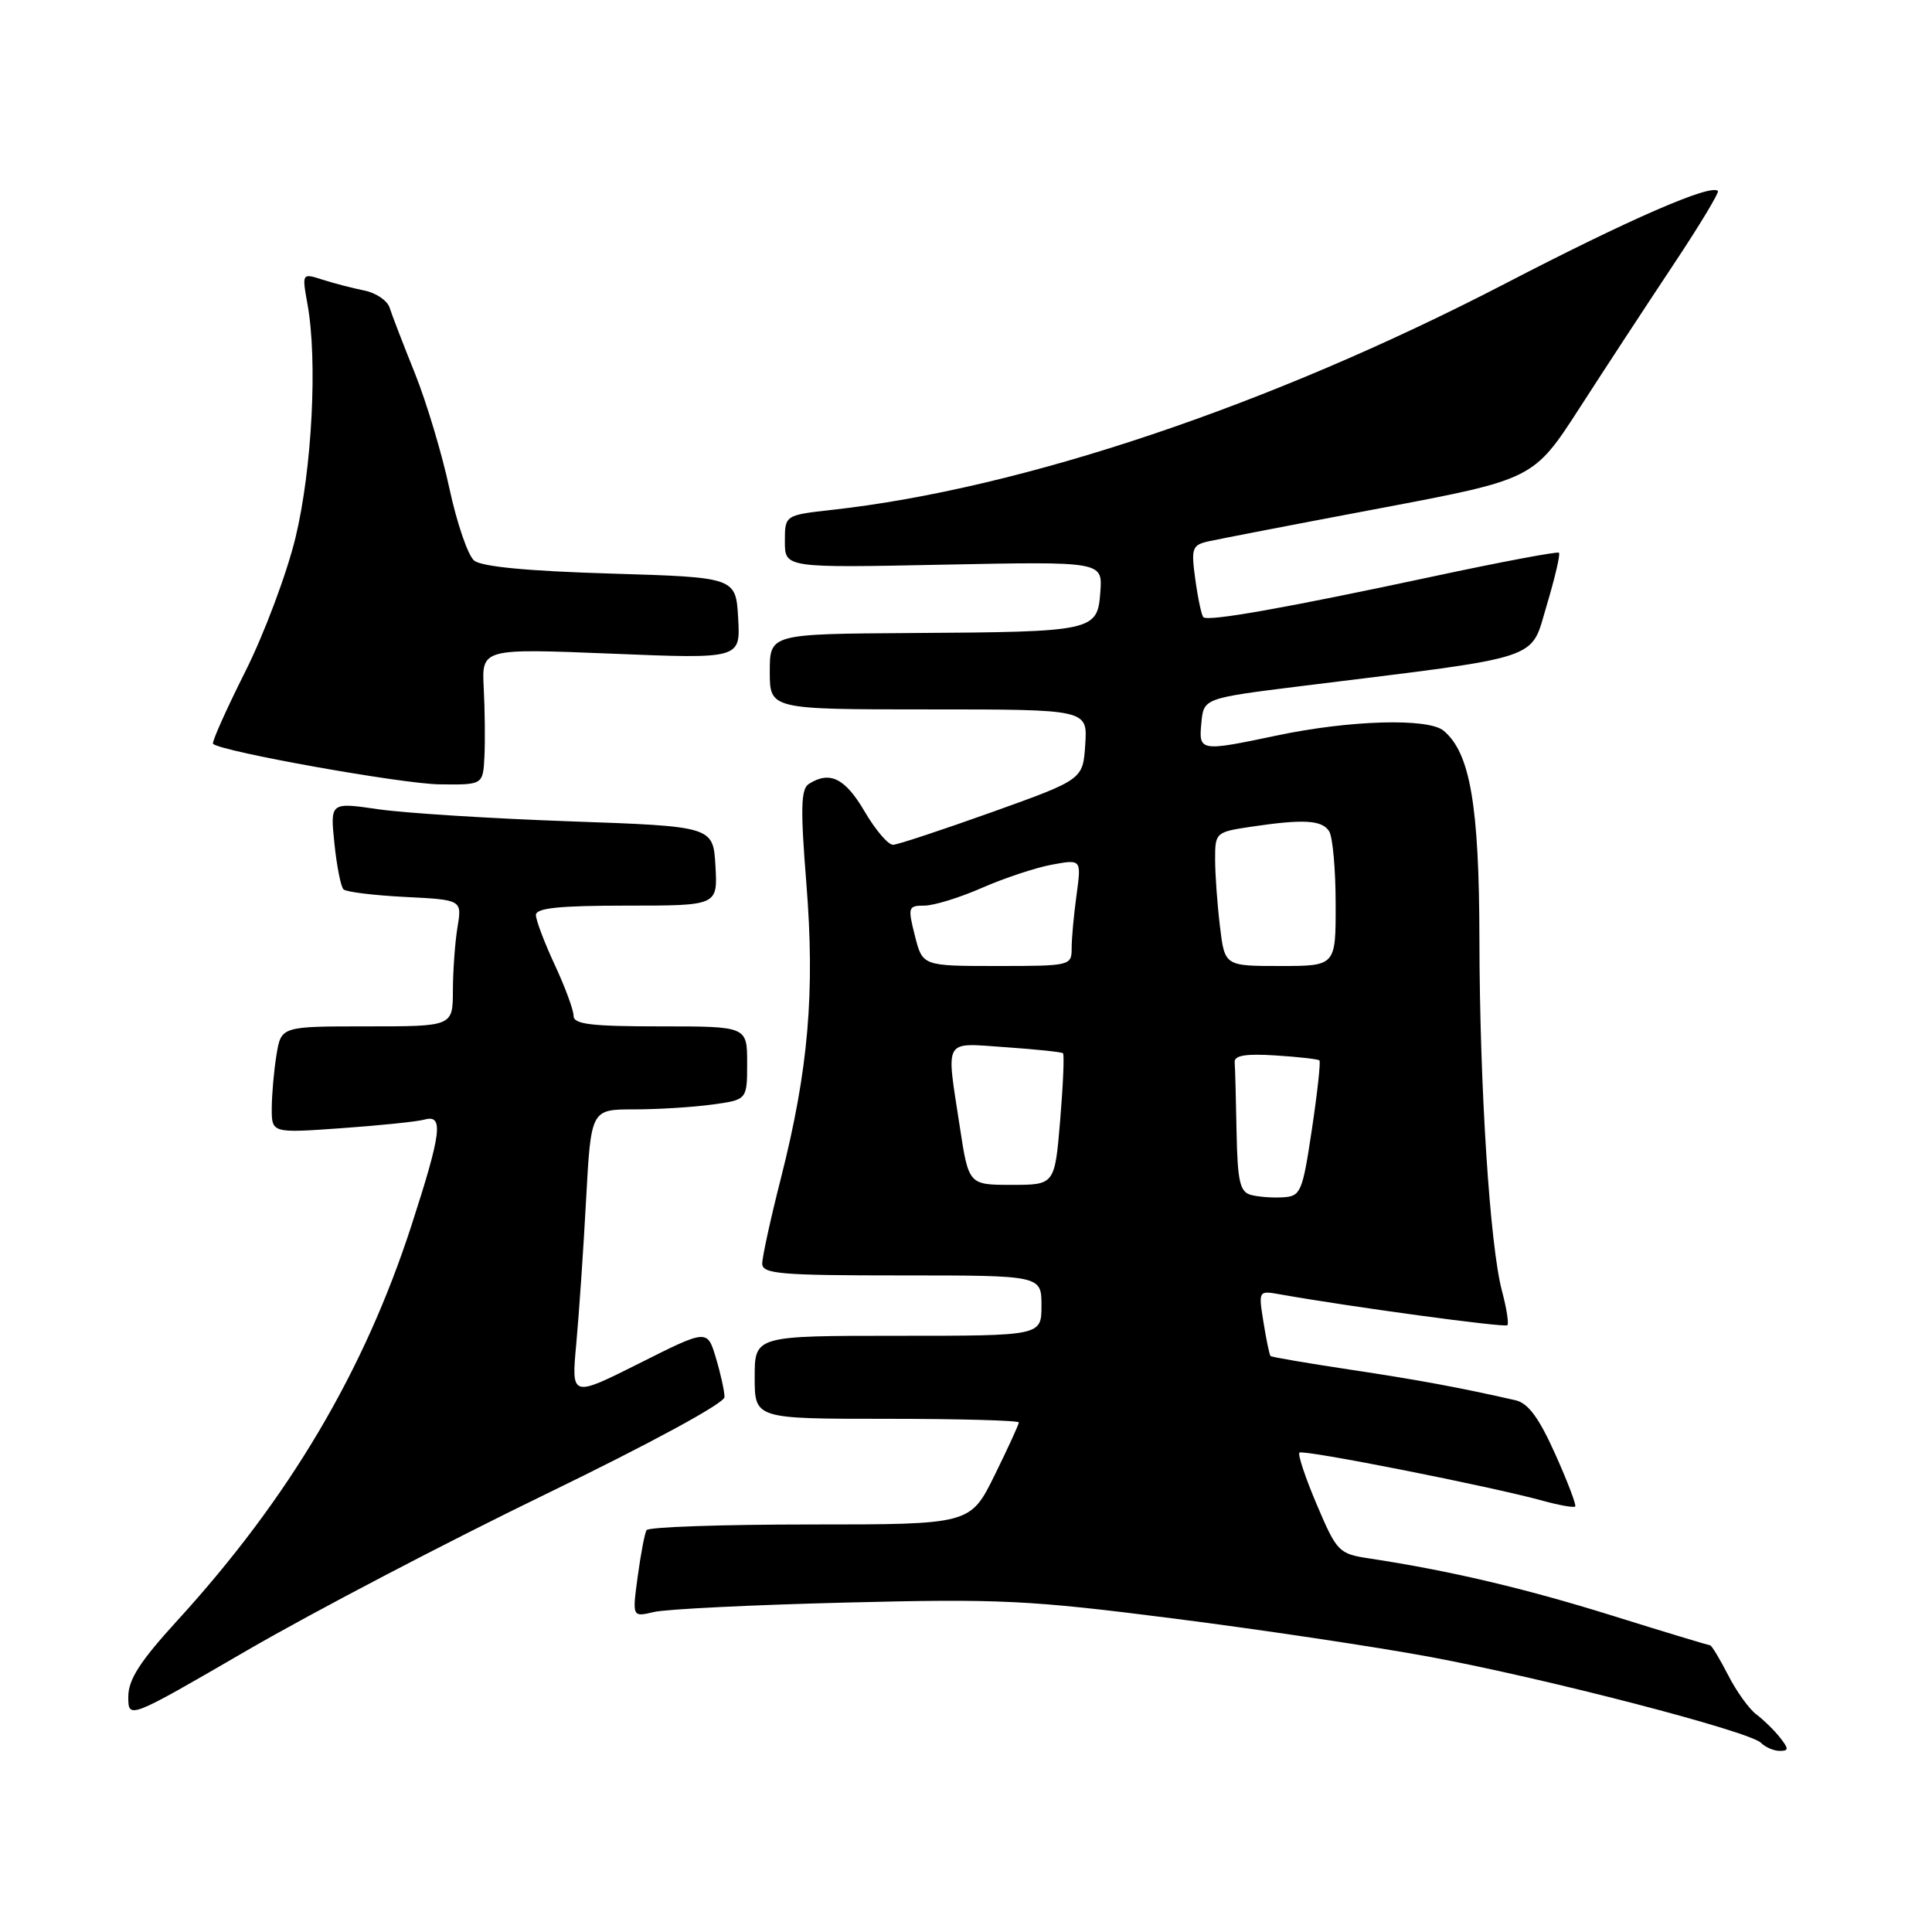 <?xml version="1.0" encoding="UTF-8" standalone="no"?>
<!DOCTYPE svg PUBLIC "-//W3C//DTD SVG 1.1//EN" "http://www.w3.org/Graphics/SVG/1.1/DTD/svg11.dtd" >
<svg xmlns="http://www.w3.org/2000/svg" xmlns:xlink="http://www.w3.org/1999/xlink" version="1.1" viewBox="0 0 256 256">
 <g >
 <path fill="currentColor"
d=" M 235.87 230.25 C 235.12 229.29 233.71 227.91 232.74 227.18 C 231.77 226.46 230.07 224.10 228.97 221.93 C 227.86 219.77 226.79 218.00 226.58 218.00 C 226.37 218.00 220.51 216.23 213.57 214.06 C 201.97 210.44 192.04 208.11 181.37 206.49 C 177.41 205.89 177.13 205.61 174.49 199.39 C 172.98 195.84 171.94 192.73 172.18 192.48 C 172.64 192.03 197.59 196.96 204.51 198.88 C 206.64 199.46 208.54 199.80 208.72 199.62 C 208.90 199.44 207.71 196.31 206.08 192.68 C 203.92 187.86 202.49 185.92 200.81 185.54 C 193.33 183.84 188.03 182.86 178.87 181.48 C 173.23 180.63 168.49 179.82 168.35 179.68 C 168.21 179.54 167.79 177.53 167.42 175.21 C 166.74 171.00 166.75 171.00 169.62 171.51 C 178.91 173.16 199.39 175.94 199.73 175.60 C 199.95 175.38 199.63 173.36 199.03 171.10 C 197.42 165.13 196.06 144.01 196.03 124.43 C 196.00 106.70 194.80 99.74 191.28 96.82 C 189.24 95.12 178.84 95.42 169.18 97.46 C 158.97 99.61 158.82 99.58 159.19 95.76 C 159.50 92.52 159.50 92.52 172.50 90.90 C 204.97 86.88 202.72 87.62 204.95 80.20 C 206.04 76.56 206.77 73.44 206.57 73.24 C 206.38 73.05 198.86 74.46 189.86 76.39 C 170.41 80.55 160.05 82.39 159.45 81.78 C 159.21 81.54 158.73 79.30 158.39 76.81 C 157.81 72.63 157.95 72.23 160.13 71.73 C 161.43 71.44 171.66 69.46 182.86 67.35 C 203.21 63.50 203.21 63.50 209.34 54.00 C 212.71 48.77 218.29 40.26 221.73 35.08 C 225.18 29.90 227.83 25.50 227.63 25.30 C 226.68 24.35 215.90 29.04 199.50 37.55 C 168.35 53.71 135.49 64.76 110.25 67.56 C 104.00 68.26 104.00 68.26 104.00 71.75 C 104.00 75.25 104.00 75.25 125.05 74.82 C 146.10 74.40 146.10 74.40 145.80 78.44 C 145.42 83.64 145.00 83.73 120.75 83.88 C 102.00 84.00 102.00 84.00 102.00 89.00 C 102.00 94.00 102.00 94.00 123.05 94.00 C 144.11 94.00 144.11 94.00 143.80 98.64 C 143.50 103.29 143.50 103.29 131.50 107.59 C 124.90 109.95 118.98 111.91 118.35 111.94 C 117.71 111.98 116.00 109.98 114.55 107.50 C 111.98 103.11 109.95 102.11 107.18 103.87 C 106.12 104.54 106.05 107.10 106.85 117.10 C 108.00 131.52 107.12 141.74 103.48 156.10 C 102.11 161.47 101.00 166.57 101.00 167.43 C 101.00 168.80 103.36 169.00 119.50 169.00 C 138.00 169.00 138.00 169.00 138.00 173.00 C 138.00 177.00 138.00 177.00 119.00 177.00 C 100.00 177.00 100.00 177.00 100.00 182.50 C 100.00 188.00 100.00 188.00 117.50 188.00 C 127.12 188.00 135.00 188.22 135.00 188.48 C 135.00 188.75 133.55 191.90 131.79 195.48 C 128.57 202.00 128.57 202.00 107.34 202.00 C 95.67 202.00 85.92 202.34 85.67 202.75 C 85.43 203.16 84.90 205.92 84.50 208.89 C 83.77 214.28 83.77 214.28 86.64 213.60 C 88.21 213.22 99.62 212.66 112.00 212.35 C 132.51 211.83 136.36 212.02 155.50 214.46 C 167.05 215.93 182.35 218.22 189.50 219.55 C 204.87 222.41 231.80 229.40 233.33 230.93 C 233.92 231.52 235.04 232.00 235.82 232.00 C 237.03 232.00 237.04 231.74 235.87 230.25 Z  M 72.28 198.00 C 86.25 191.22 96.00 185.93 96.00 185.12 C 96.00 184.35 95.49 182.02 94.86 179.93 C 93.72 176.12 93.72 176.12 84.71 180.65 C 75.70 185.17 75.70 185.17 76.36 178.05 C 76.72 174.13 77.31 165.54 77.66 158.96 C 78.31 147.00 78.31 147.00 84.01 147.00 C 87.15 147.00 91.81 146.71 94.36 146.36 C 99.00 145.73 99.00 145.73 99.00 140.86 C 99.00 136.00 99.00 136.00 87.50 136.00 C 78.31 136.00 76.00 135.72 76.00 134.60 C 76.00 133.83 74.88 130.79 73.51 127.85 C 72.14 124.91 71.02 121.94 71.01 121.25 C 71.00 120.32 74.07 120.00 83.05 120.00 C 95.10 120.00 95.10 120.00 94.80 114.75 C 94.50 109.50 94.50 109.50 75.50 108.83 C 65.05 108.46 53.63 107.74 50.13 107.23 C 43.75 106.30 43.75 106.30 44.31 111.75 C 44.62 114.75 45.16 117.49 45.51 117.84 C 45.85 118.19 49.53 118.64 53.68 118.85 C 61.22 119.23 61.22 119.23 60.62 122.86 C 60.29 124.86 60.02 128.64 60.01 131.25 C 60.00 136.00 60.00 136.00 48.63 136.00 C 37.26 136.00 37.26 136.00 36.64 139.75 C 36.30 141.81 36.02 145.00 36.01 146.83 C 36.00 150.15 36.00 150.15 45.25 149.49 C 50.34 149.13 55.29 148.62 56.25 148.35 C 58.81 147.64 58.51 150.06 54.52 162.38 C 48.24 181.73 38.32 198.48 23.55 214.67 C 18.54 220.15 17.00 222.55 17.00 224.83 C 17.00 227.82 17.00 227.82 32.78 218.66 C 41.47 213.62 59.24 204.32 72.28 198.00 Z  M 64.19 100.25 C 64.29 98.19 64.25 94.12 64.10 91.21 C 63.82 85.92 63.82 85.92 80.97 86.61 C 98.12 87.31 98.12 87.31 97.81 81.91 C 97.50 76.50 97.50 76.50 80.90 76.00 C 69.88 75.67 63.80 75.09 62.82 74.27 C 62.00 73.59 60.54 69.31 59.56 64.77 C 58.59 60.22 56.53 53.35 54.99 49.50 C 53.44 45.65 51.93 41.73 51.63 40.78 C 51.33 39.83 49.83 38.81 48.29 38.50 C 46.76 38.19 44.26 37.55 42.75 37.06 C 40.00 36.18 40.00 36.18 40.75 40.34 C 42.09 47.79 41.35 62.13 39.16 71.22 C 38.00 76.01 34.99 84.05 32.46 89.07 C 29.94 94.10 28.03 98.37 28.23 98.56 C 29.23 99.57 53.31 103.88 58.25 103.93 C 64.00 104.00 64.00 104.00 64.19 100.25 Z  M 165.75 158.33 C 164.29 157.93 163.98 156.55 163.85 149.93 C 163.77 145.57 163.66 141.44 163.60 140.75 C 163.53 139.85 165.04 139.60 169.00 139.85 C 172.03 140.04 174.65 140.34 174.83 140.51 C 175.01 140.68 174.56 144.80 173.83 149.66 C 172.58 157.99 172.36 158.51 170.00 158.65 C 168.62 158.74 166.71 158.59 165.75 158.33 Z  M 127.17 149.25 C 125.36 137.39 124.90 138.19 133.25 138.76 C 137.24 139.04 140.66 139.39 140.85 139.56 C 141.04 139.72 140.87 143.71 140.48 148.43 C 139.76 157.00 139.76 157.00 134.05 157.00 C 128.35 157.00 128.35 157.00 127.17 149.25 Z  M 121.23 124.00 C 120.27 120.21 120.33 120.00 122.48 120.00 C 123.73 120.00 127.17 118.94 130.13 117.64 C 133.08 116.35 137.25 114.96 139.40 114.57 C 143.29 113.85 143.29 113.85 142.65 118.57 C 142.29 121.16 142.00 124.34 142.00 125.64 C 142.00 127.96 141.84 128.00 132.12 128.00 C 122.24 128.00 122.24 128.00 121.23 124.00 Z  M 161.65 122.75 C 161.30 119.86 161.01 115.87 161.01 113.88 C 161.00 110.33 161.09 110.25 165.75 109.55 C 172.76 108.51 175.16 108.65 176.12 110.15 C 176.59 110.89 176.98 115.21 176.98 119.75 C 177.00 128.00 177.00 128.00 169.64 128.00 C 162.28 128.00 162.28 128.00 161.65 122.75 Z "/>
</g>
</svg>